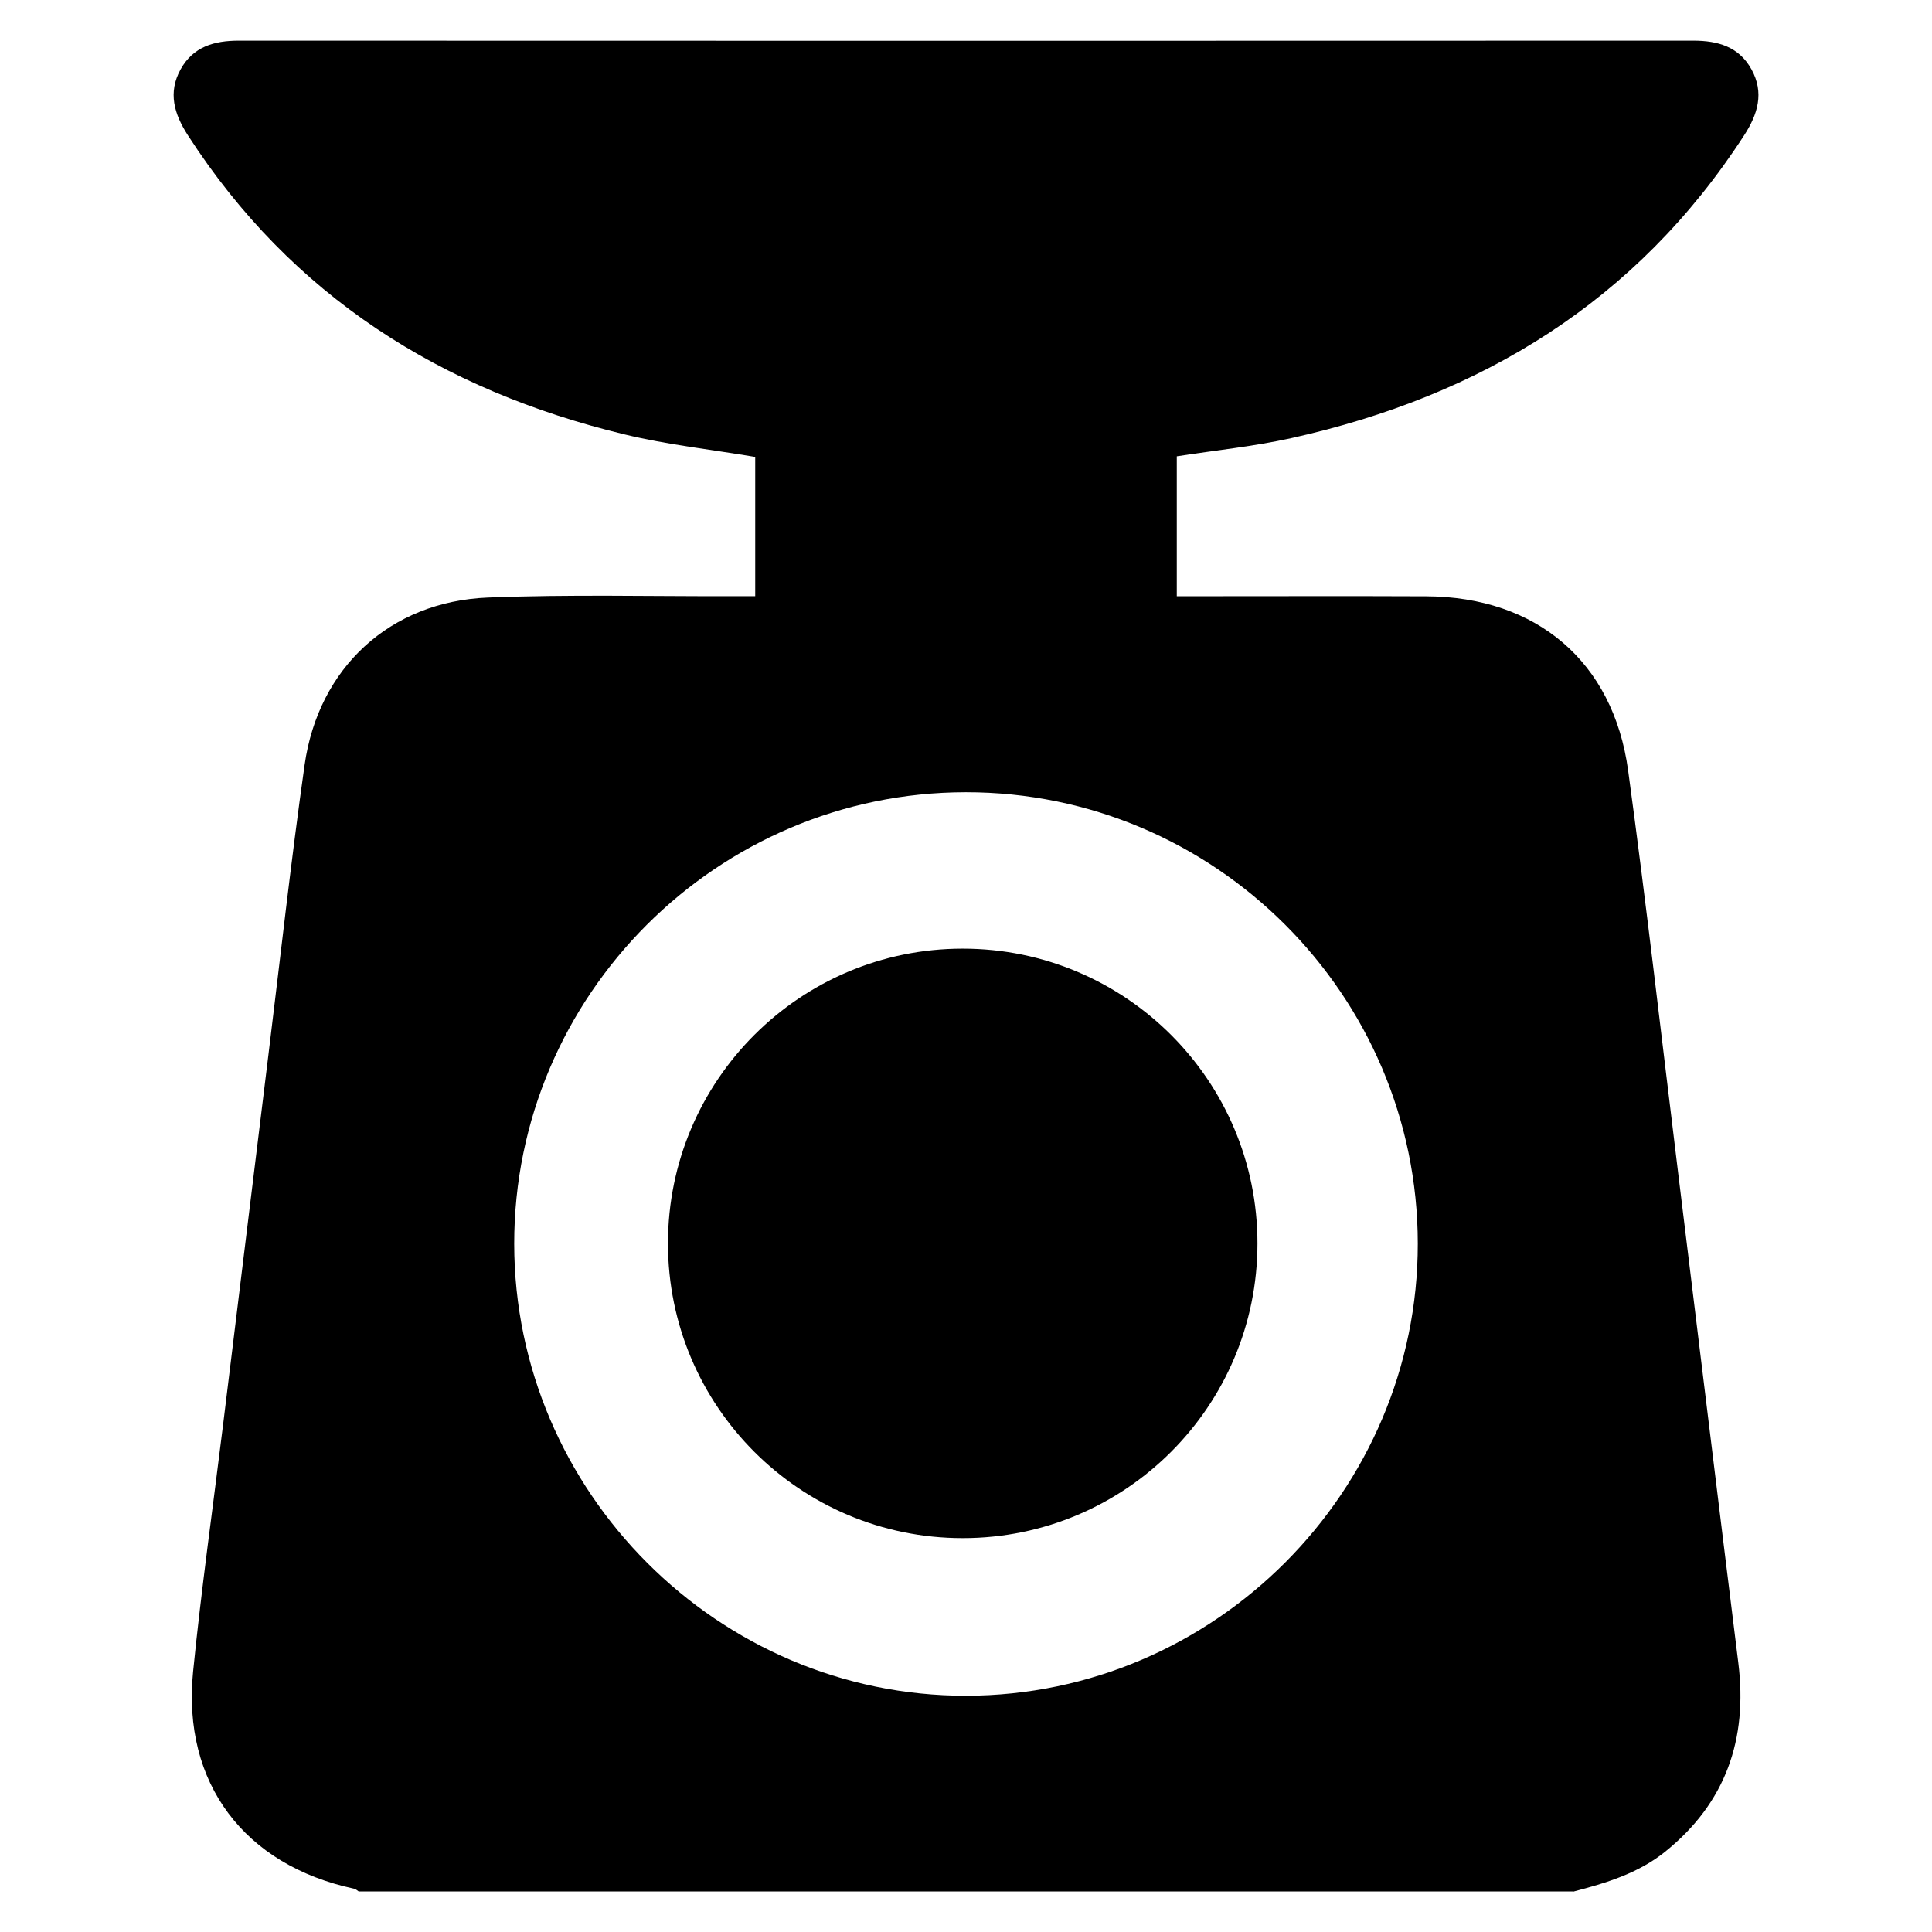 <?xml version="1.0" encoding="UTF-8"?>
<svg id="uuid-97b4e57b-8c77-475a-bea9-12d552b22a15" data-name="Ebene 2" xmlns="http://www.w3.org/2000/svg" width="512" height="512" viewBox="0 0 512 512">
  <g id="uuid-0eb99908-4ae2-464e-903b-798e85ededeb" data-name="Ebene 1">
    <rect width="512" height="512" fill="none" stroke-width="0"/>
    <path d="M416.94,501.26H95.06c-.39-.25-.76-.63-1.18-.72-29.14-6.23-45.65-28.03-42.71-57.52,2.18-21.89,5.28-43.7,7.96-65.54,4-32.61,7.98-65.22,11.99-97.83,3.15-25.64,5.98-51.33,9.6-76.91,3.65-25.79,22.65-43.34,48.58-44.38,21.67-.86,43.41-.3,65.11-.36,1.87,0,3.73,0,5.73,0v-36.91c-11.76-1.98-23.36-3.24-34.6-5.96-48.58-11.72-88.25-36.67-115.76-79.3-3.63-5.63-5.33-11.3-1.91-17.47,3.32-5.99,8.89-7.59,15.41-7.59,128.49.05,256.99.05,385.48,0,6.53,0,12.09,1.62,15.4,7.61,3.41,6.17,1.7,11.85-1.94,17.47-28.47,43.99-69.63,69.06-119.96,80.25-9.9,2.2-20.07,3.22-30.4,4.83v37.08c1.86,0,3.57,0,5.28,0,20.27,0,40.54-.07,60.82.02,29.21.12,49.57,17.28,53.51,46.16,4.83,35.39,8.86,70.9,13.22,106.36,5.33,43.37,10.59,86.75,15.98,130.12,2.52,20.26-3.32,37.16-19.46,50.11-7.13,5.72-15.64,8.25-24.26,10.52ZM256.05,449.39c65.79-.09,119.74-54.11,119.68-119.85-.05-65.9-53.87-119.63-119.77-119.59-65.93.04-119.74,53.85-119.69,119.68.05,65.78,54.12,119.85,119.78,119.76ZM255.13,251.4c-43.14,0-78.11,34.97-78.11,78.11s34.97,78.11,78.11,78.11,78.11-34.97,78.11-78.11-34.97-78.11-78.11-78.11Z" stroke-width="0"/>
  </g>
</svg>